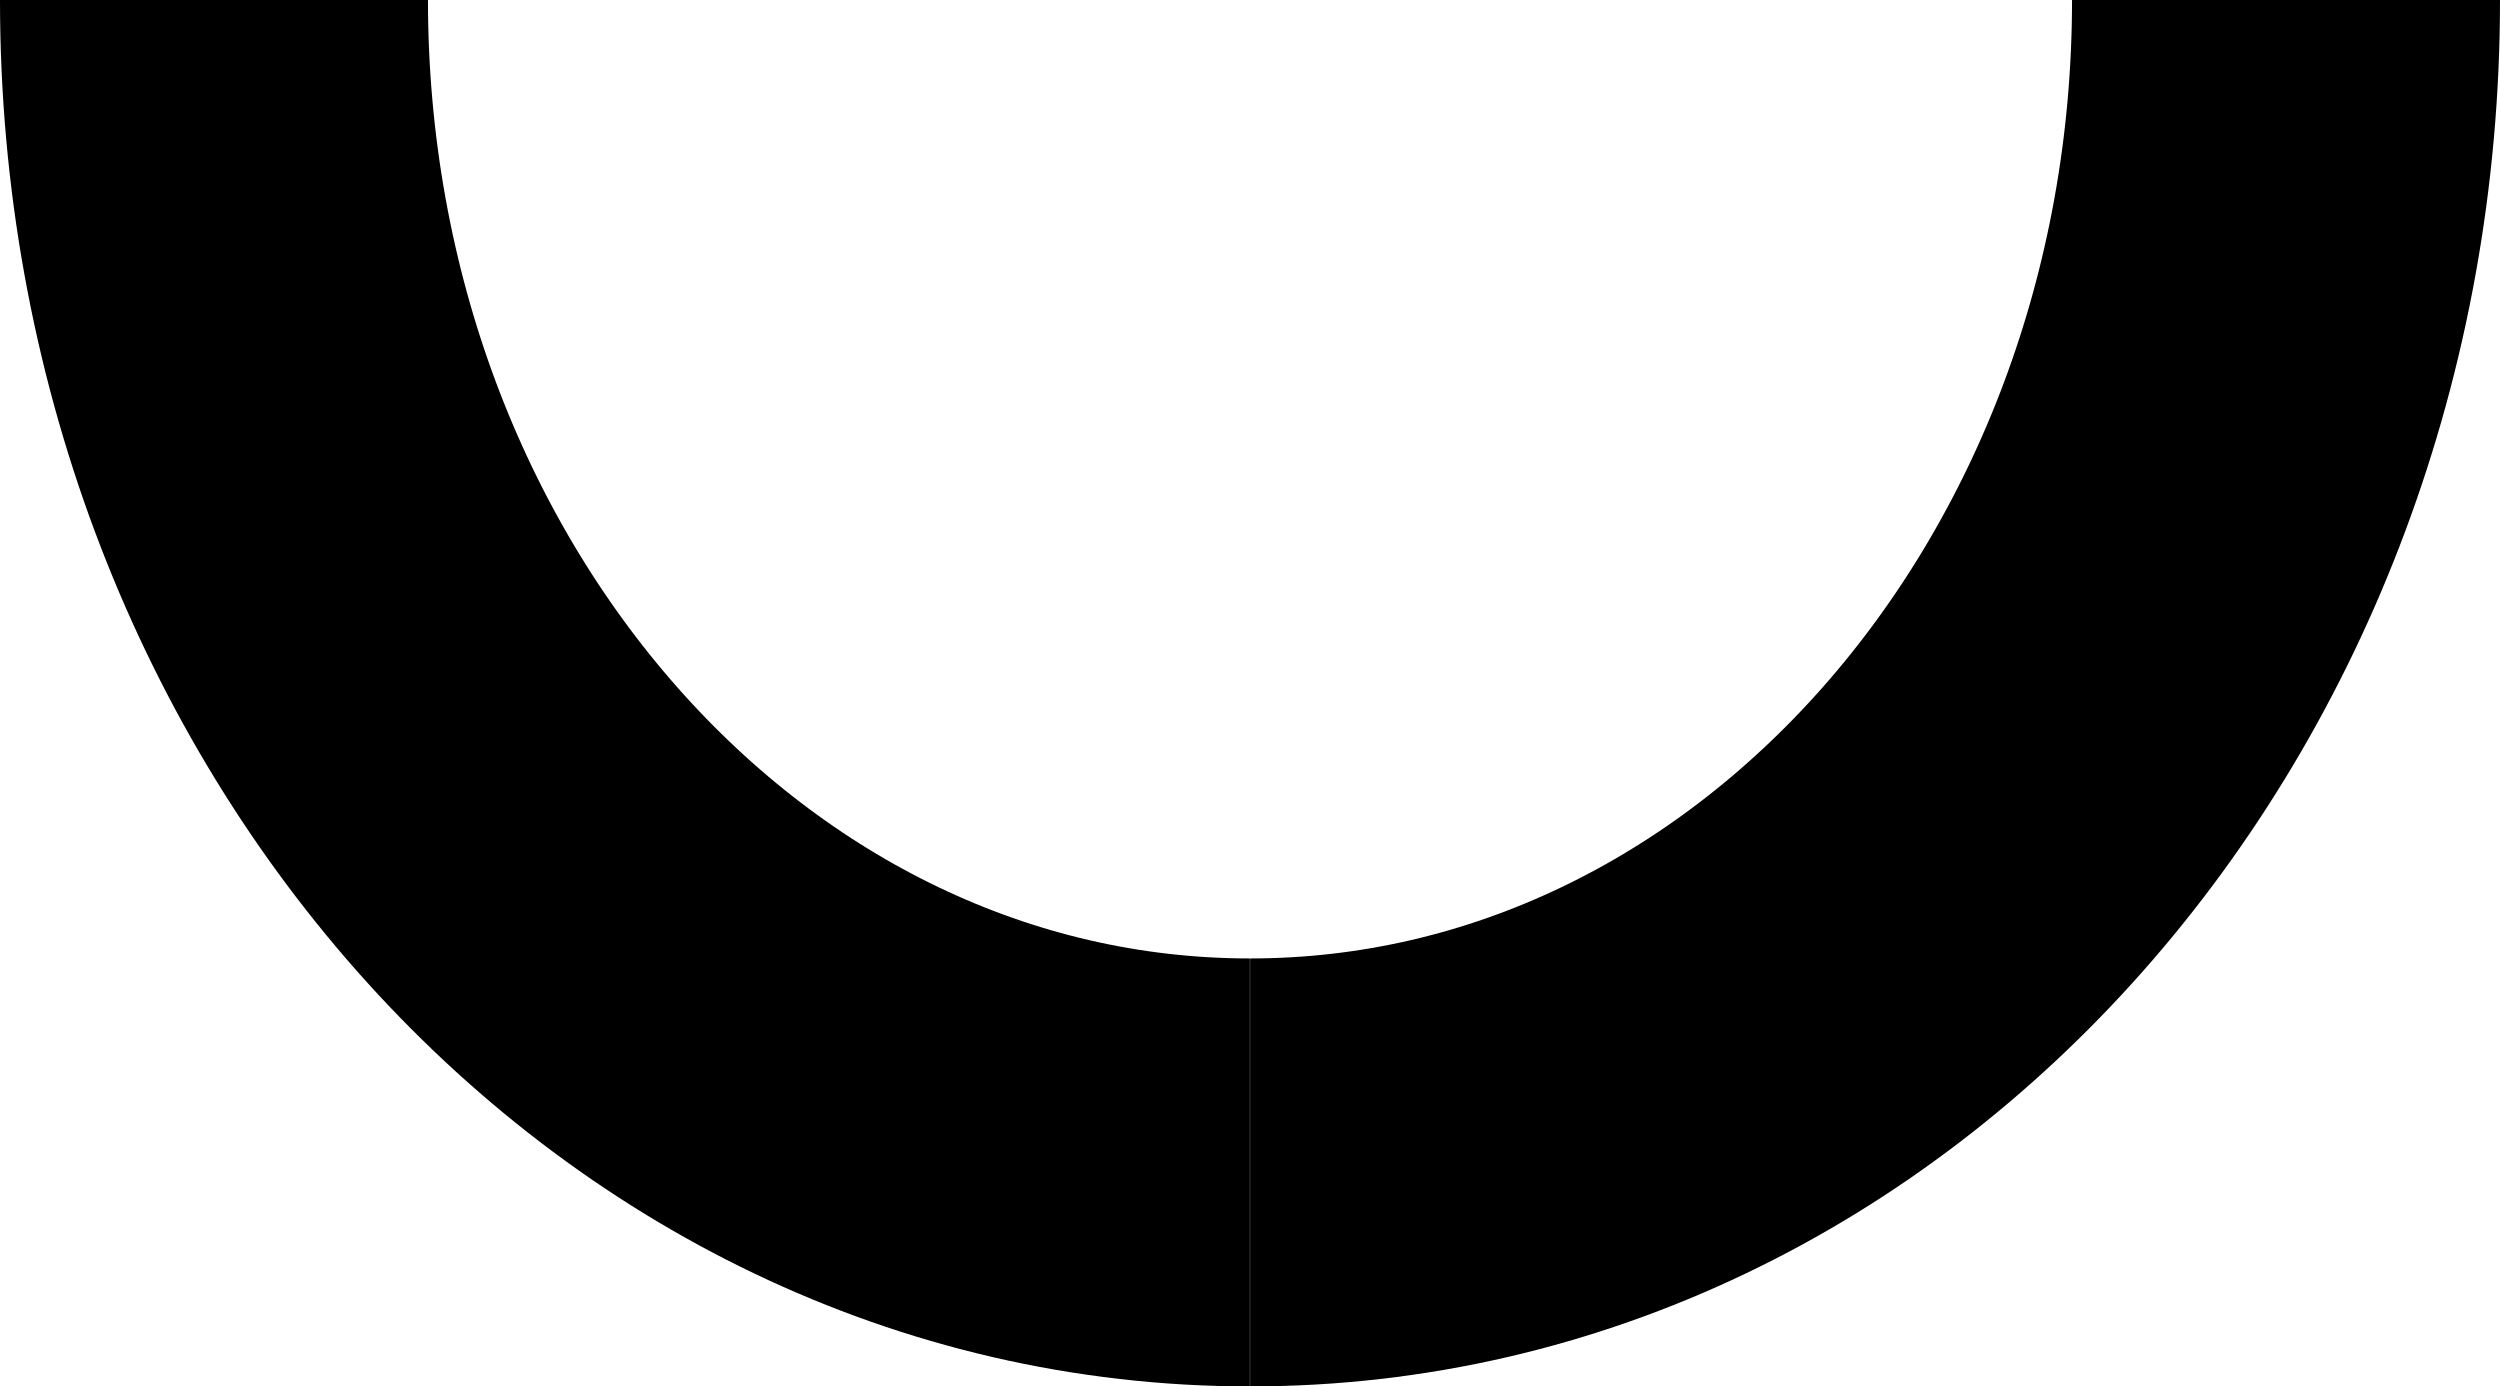 <?xml version="1.0" encoding="utf-8"?>
<!-- Generator: Adobe Illustrator 16.0.0, SVG Export Plug-In . SVG Version: 6.00 Build 0)  -->
<!DOCTYPE svg PUBLIC "-//W3C//DTD SVG 1.1//EN" "http://www.w3.org/Graphics/SVG/1.1/DTD/svg11.dtd">
<svg version="1.1" id="Layer_1" xmlns="http://www.w3.org/2000/svg" xmlns:xlink="http://www.w3.org/1999/xlink" x="0px" y="0px"
	 width="11.683px" height="6.479px" viewBox="0 0 11.683 6.479" enable-background="new 0 0 11.683 6.479" xml:space="preserve">
<g>
	<path fill="none" stroke="#000000" stroke-width="2" stroke-miterlimit="10" d="M10.683,0c0,3.029-2.165,5.479-4.841,5.479"/>
	<path fill="none" stroke="#000000" stroke-width="2" stroke-miterlimit="10" d="M1,0c0,3.029,2.165,5.479,4.841,5.479"/>
</g>
</svg>
